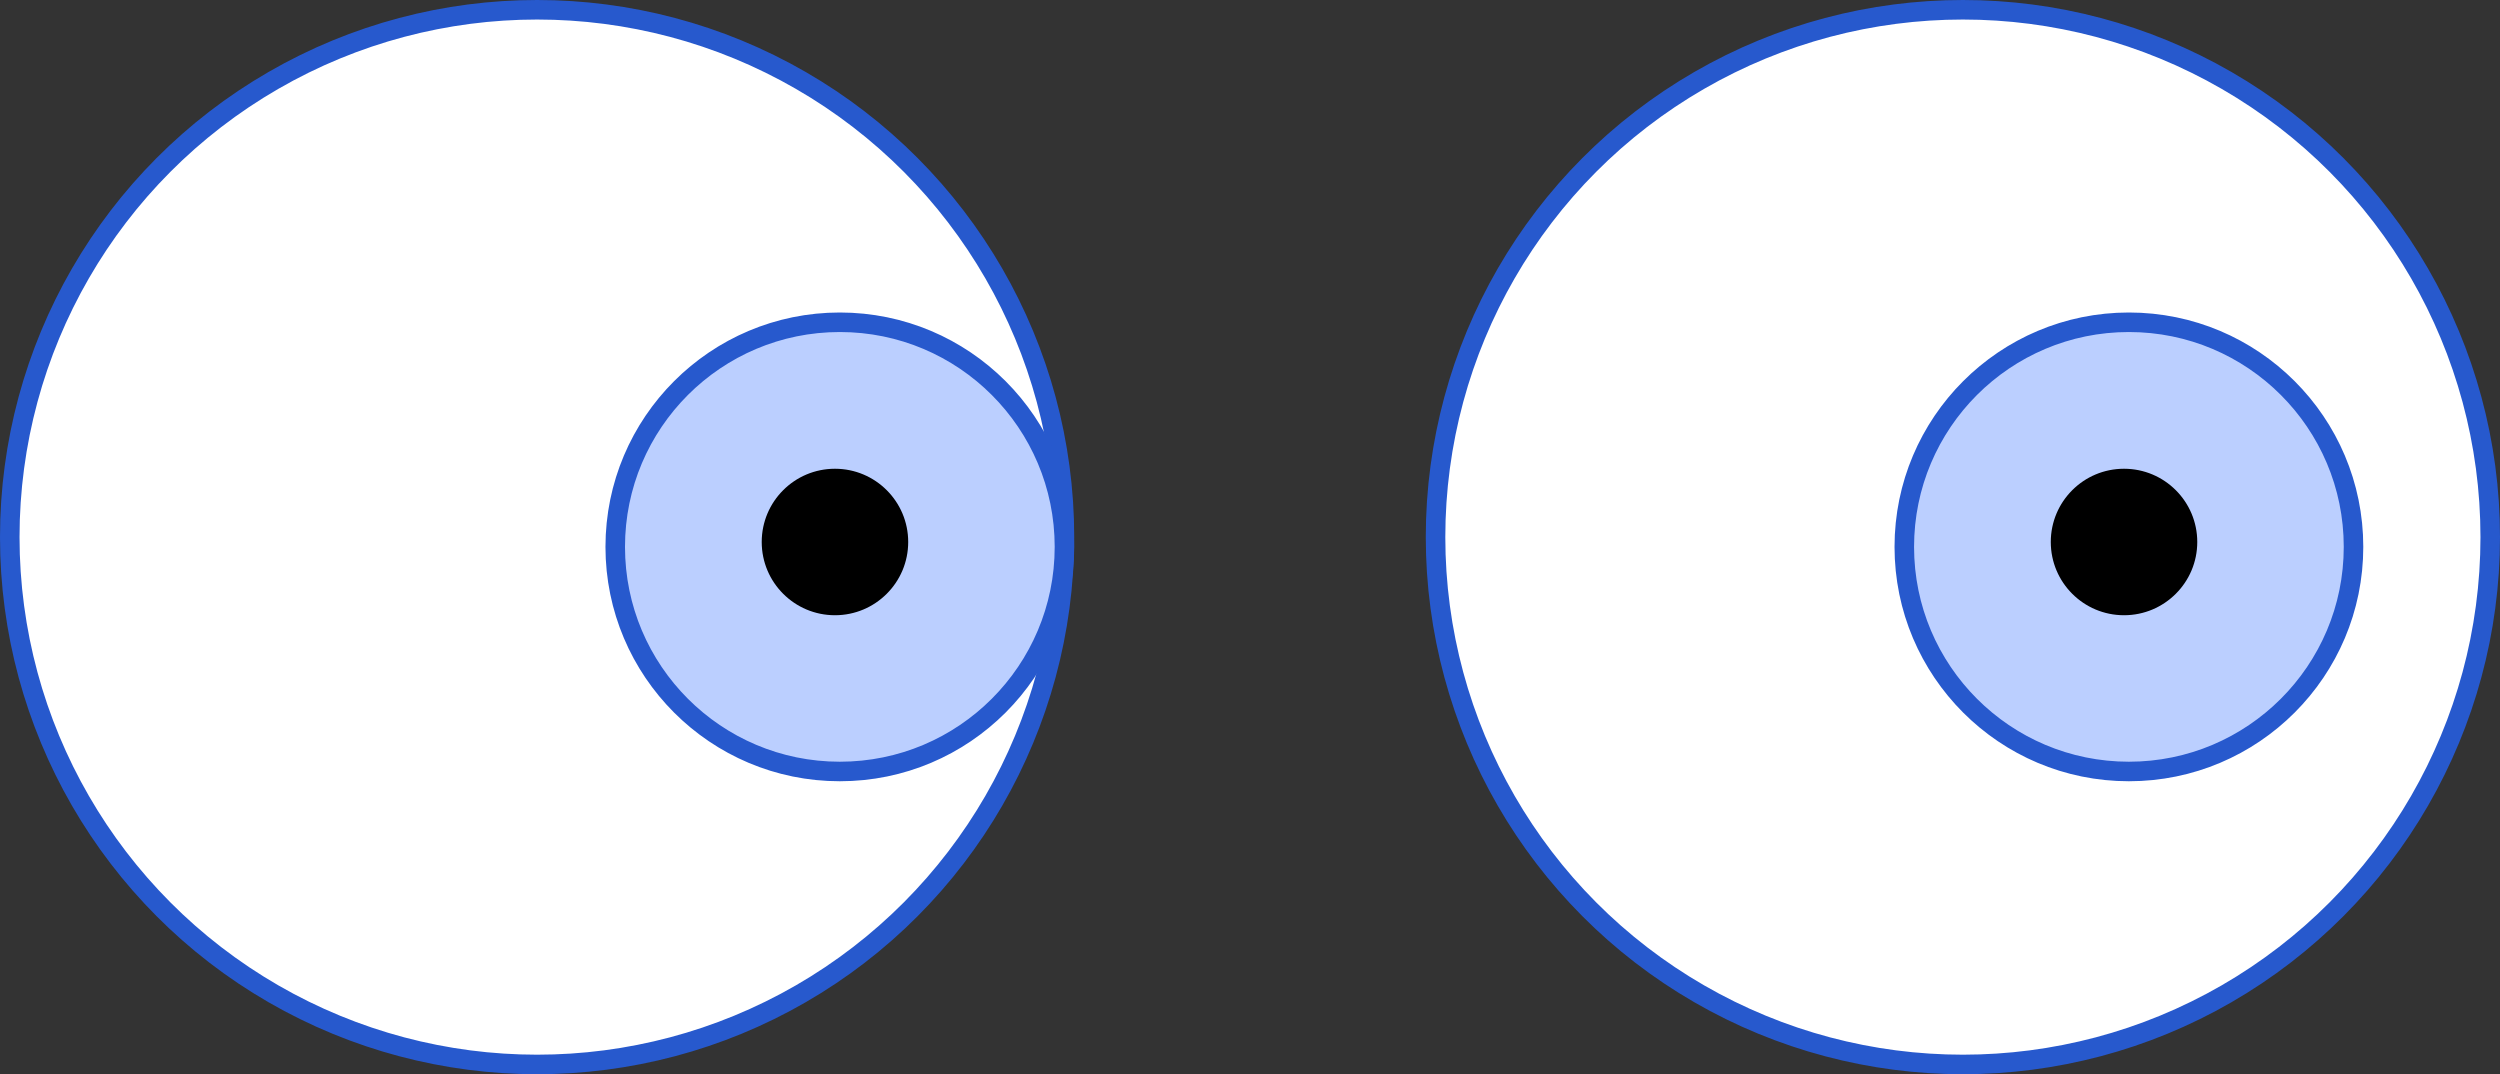 <svg width="128" height="55" viewBox="0 0 128 55" fill="none" xmlns="http://www.w3.org/2000/svg">
<rect x="0" y="0" width="128" height="55" fill="#333333" stroke="none"/>
<circle cx="27.5" cy="27.5" r="27" fill="white" stroke="#2759CD"/>
<circle cx="43" cy="28" r="11.5" fill="#BBCFFF" stroke="#2759CD"/>
<circle cx="42.75" cy="27.75" r="3.75" fill="black"/>
<circle cx="100.5" cy="27.5" r="27" fill="white" stroke="#2759CD"/>
<circle cx="109" cy="28" r="11.5" fill="#BBCFFF" stroke="#2759CD"/>
<circle cx="108.75" cy="27.75" r="3.75" fill="black"/>
</svg>
